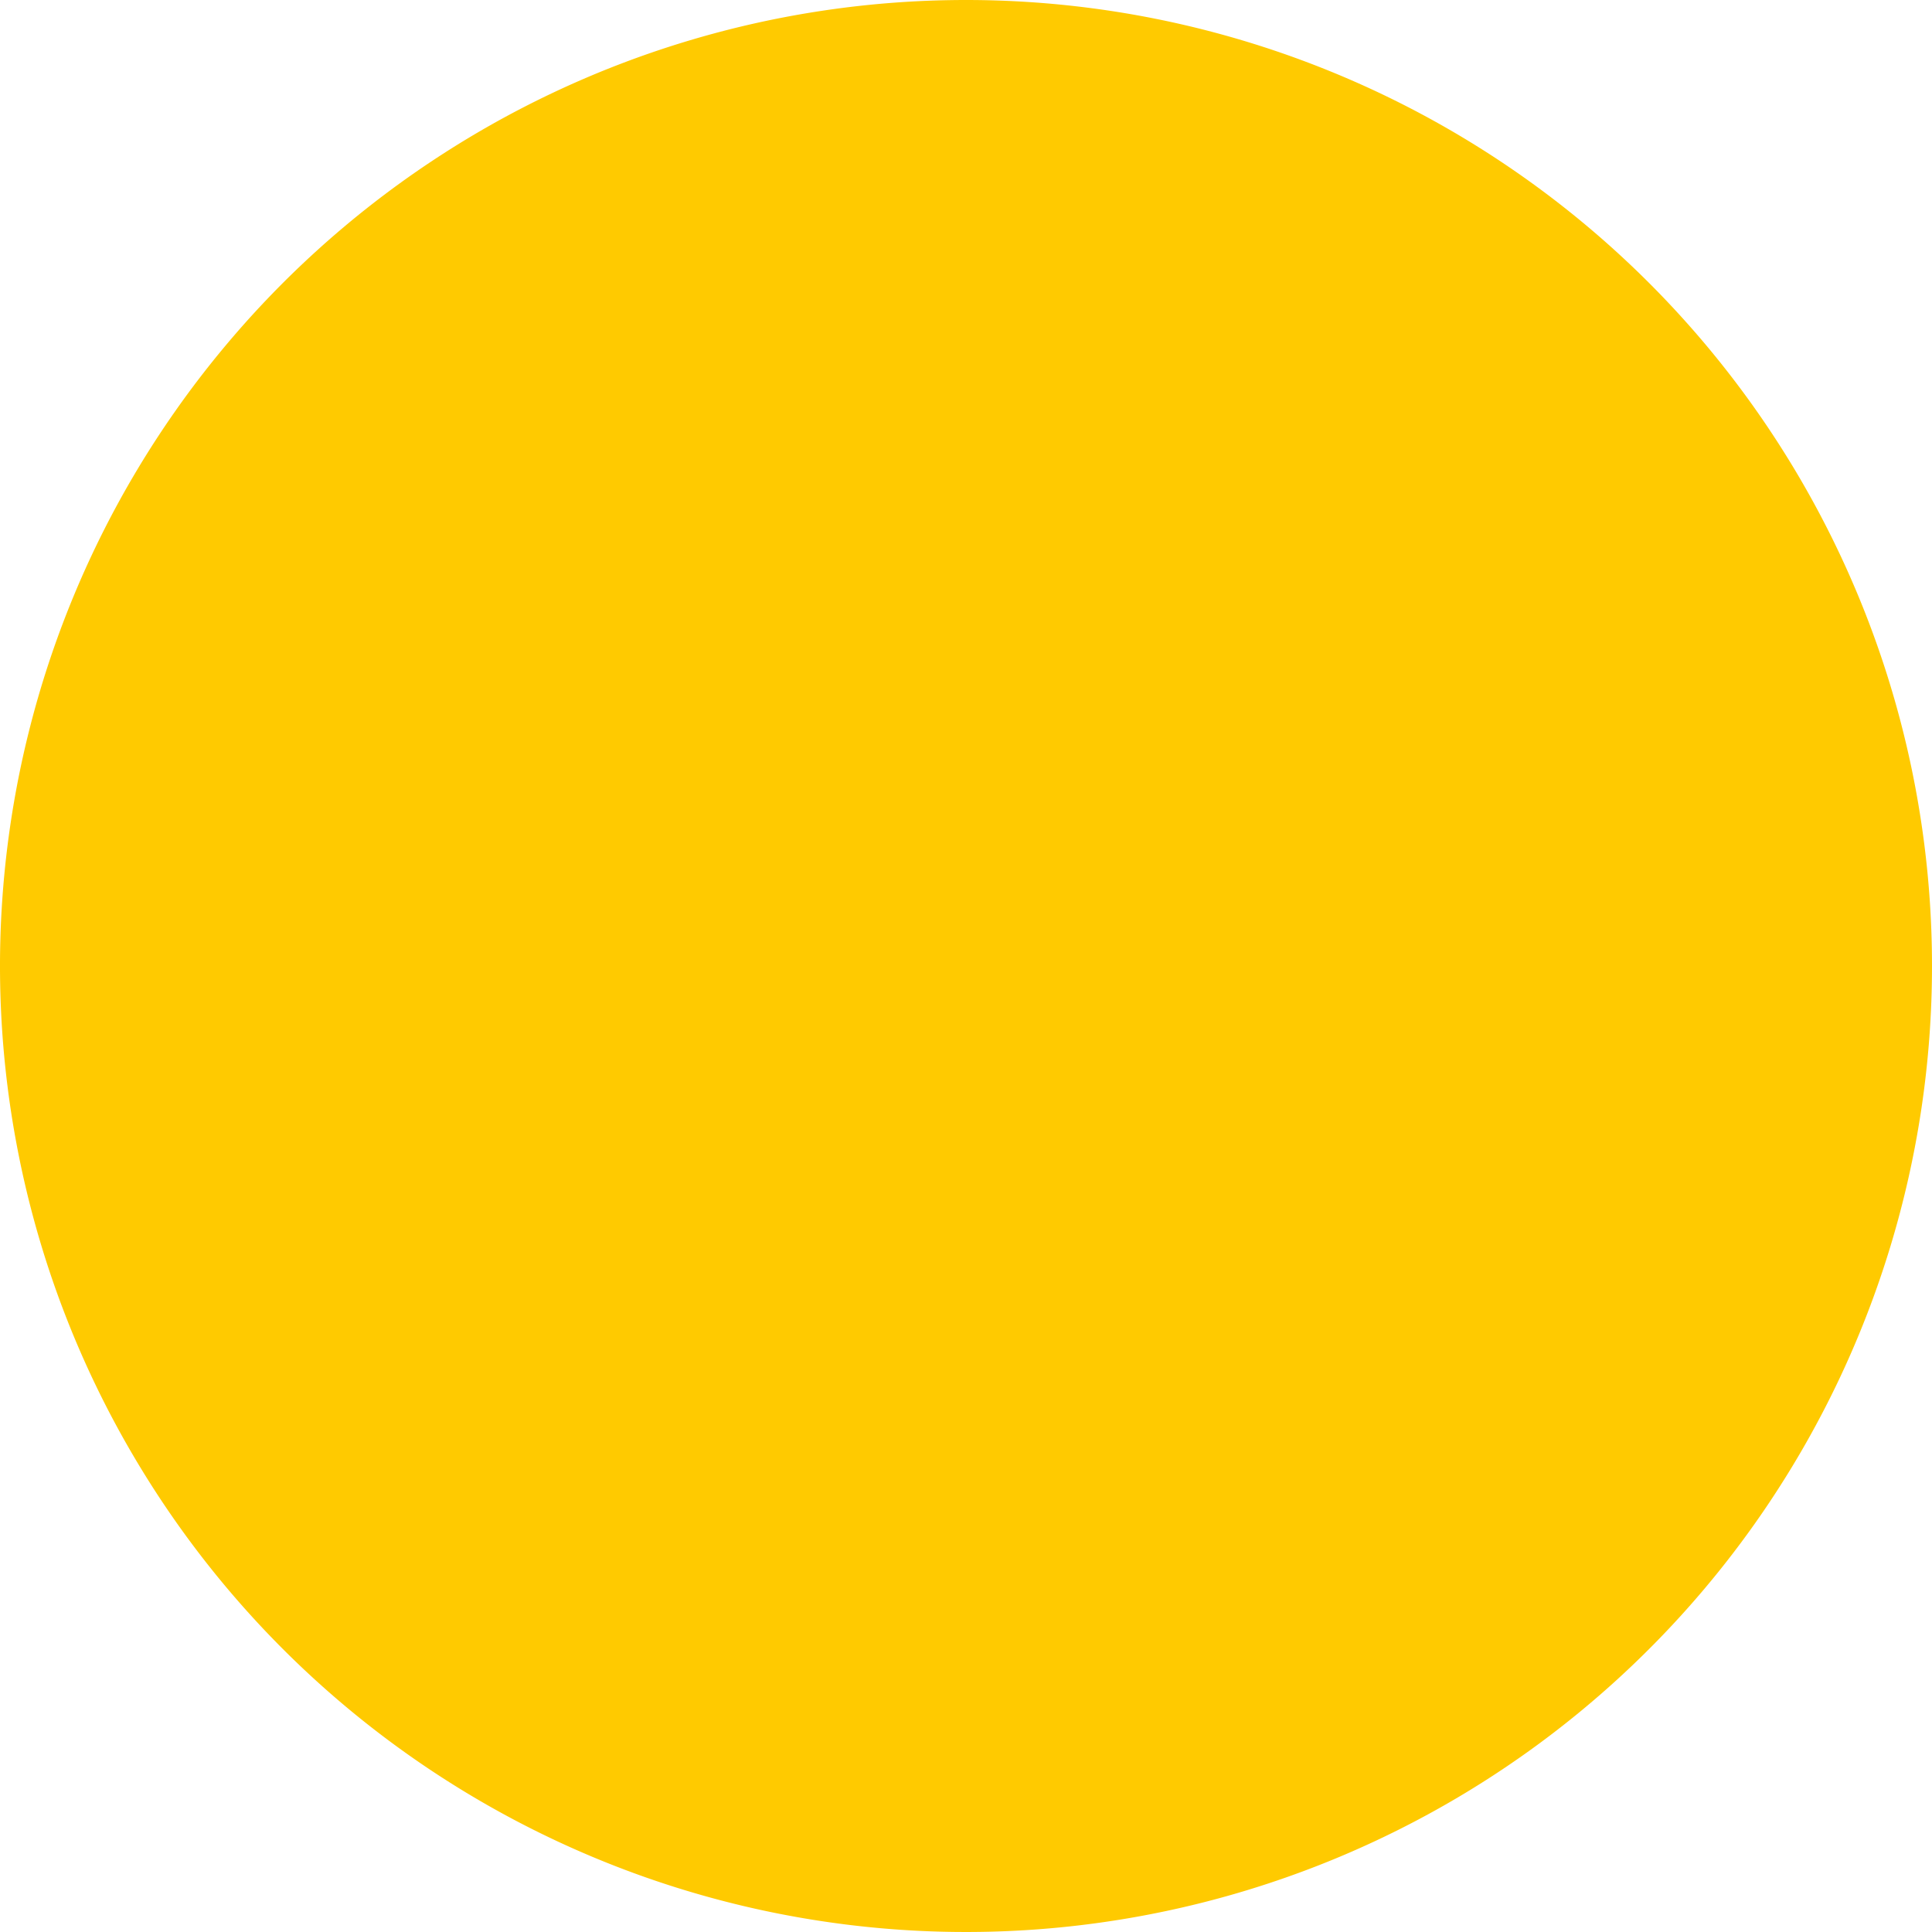 <svg id="Grupo_1101029" data-name="Grupo 1101029" xmlns="http://www.w3.org/2000/svg" xmlns:xlink="http://www.w3.org/1999/xlink" width="16.928" height="16.928" viewBox="0 0 16.928 16.928">
  <defs>
    <clipPath id="clip-path">
      <rect id="Rectángulo_400906" data-name="Rectángulo 400906" width="16.928" height="16.928" fill="#ffca00"/>
    </clipPath>
  </defs>
  <g id="Grupo_1098734" data-name="Grupo 1098734" clip-path="url(#clip-path)">
    <path id="Trazado_872942" data-name="Trazado 872942" d="M16.928,8.464A8.464,8.464,0,1,1,8.464,0a8.464,8.464,0,0,1,8.464,8.464" transform="translate(0 0)" fill="#ffca00"/>
    <rect id="Rectángulo_400904" data-name="Rectángulo 400904" width="0.513" height="5.85" transform="translate(8.208 5.539)" fill="#ffca00"/>
    <rect id="Rectángulo_400905" data-name="Rectángulo 400905" width="5.85" height="0.513" transform="translate(5.539 8.208)" fill="#ffca00"/>
  </g>
</svg>
